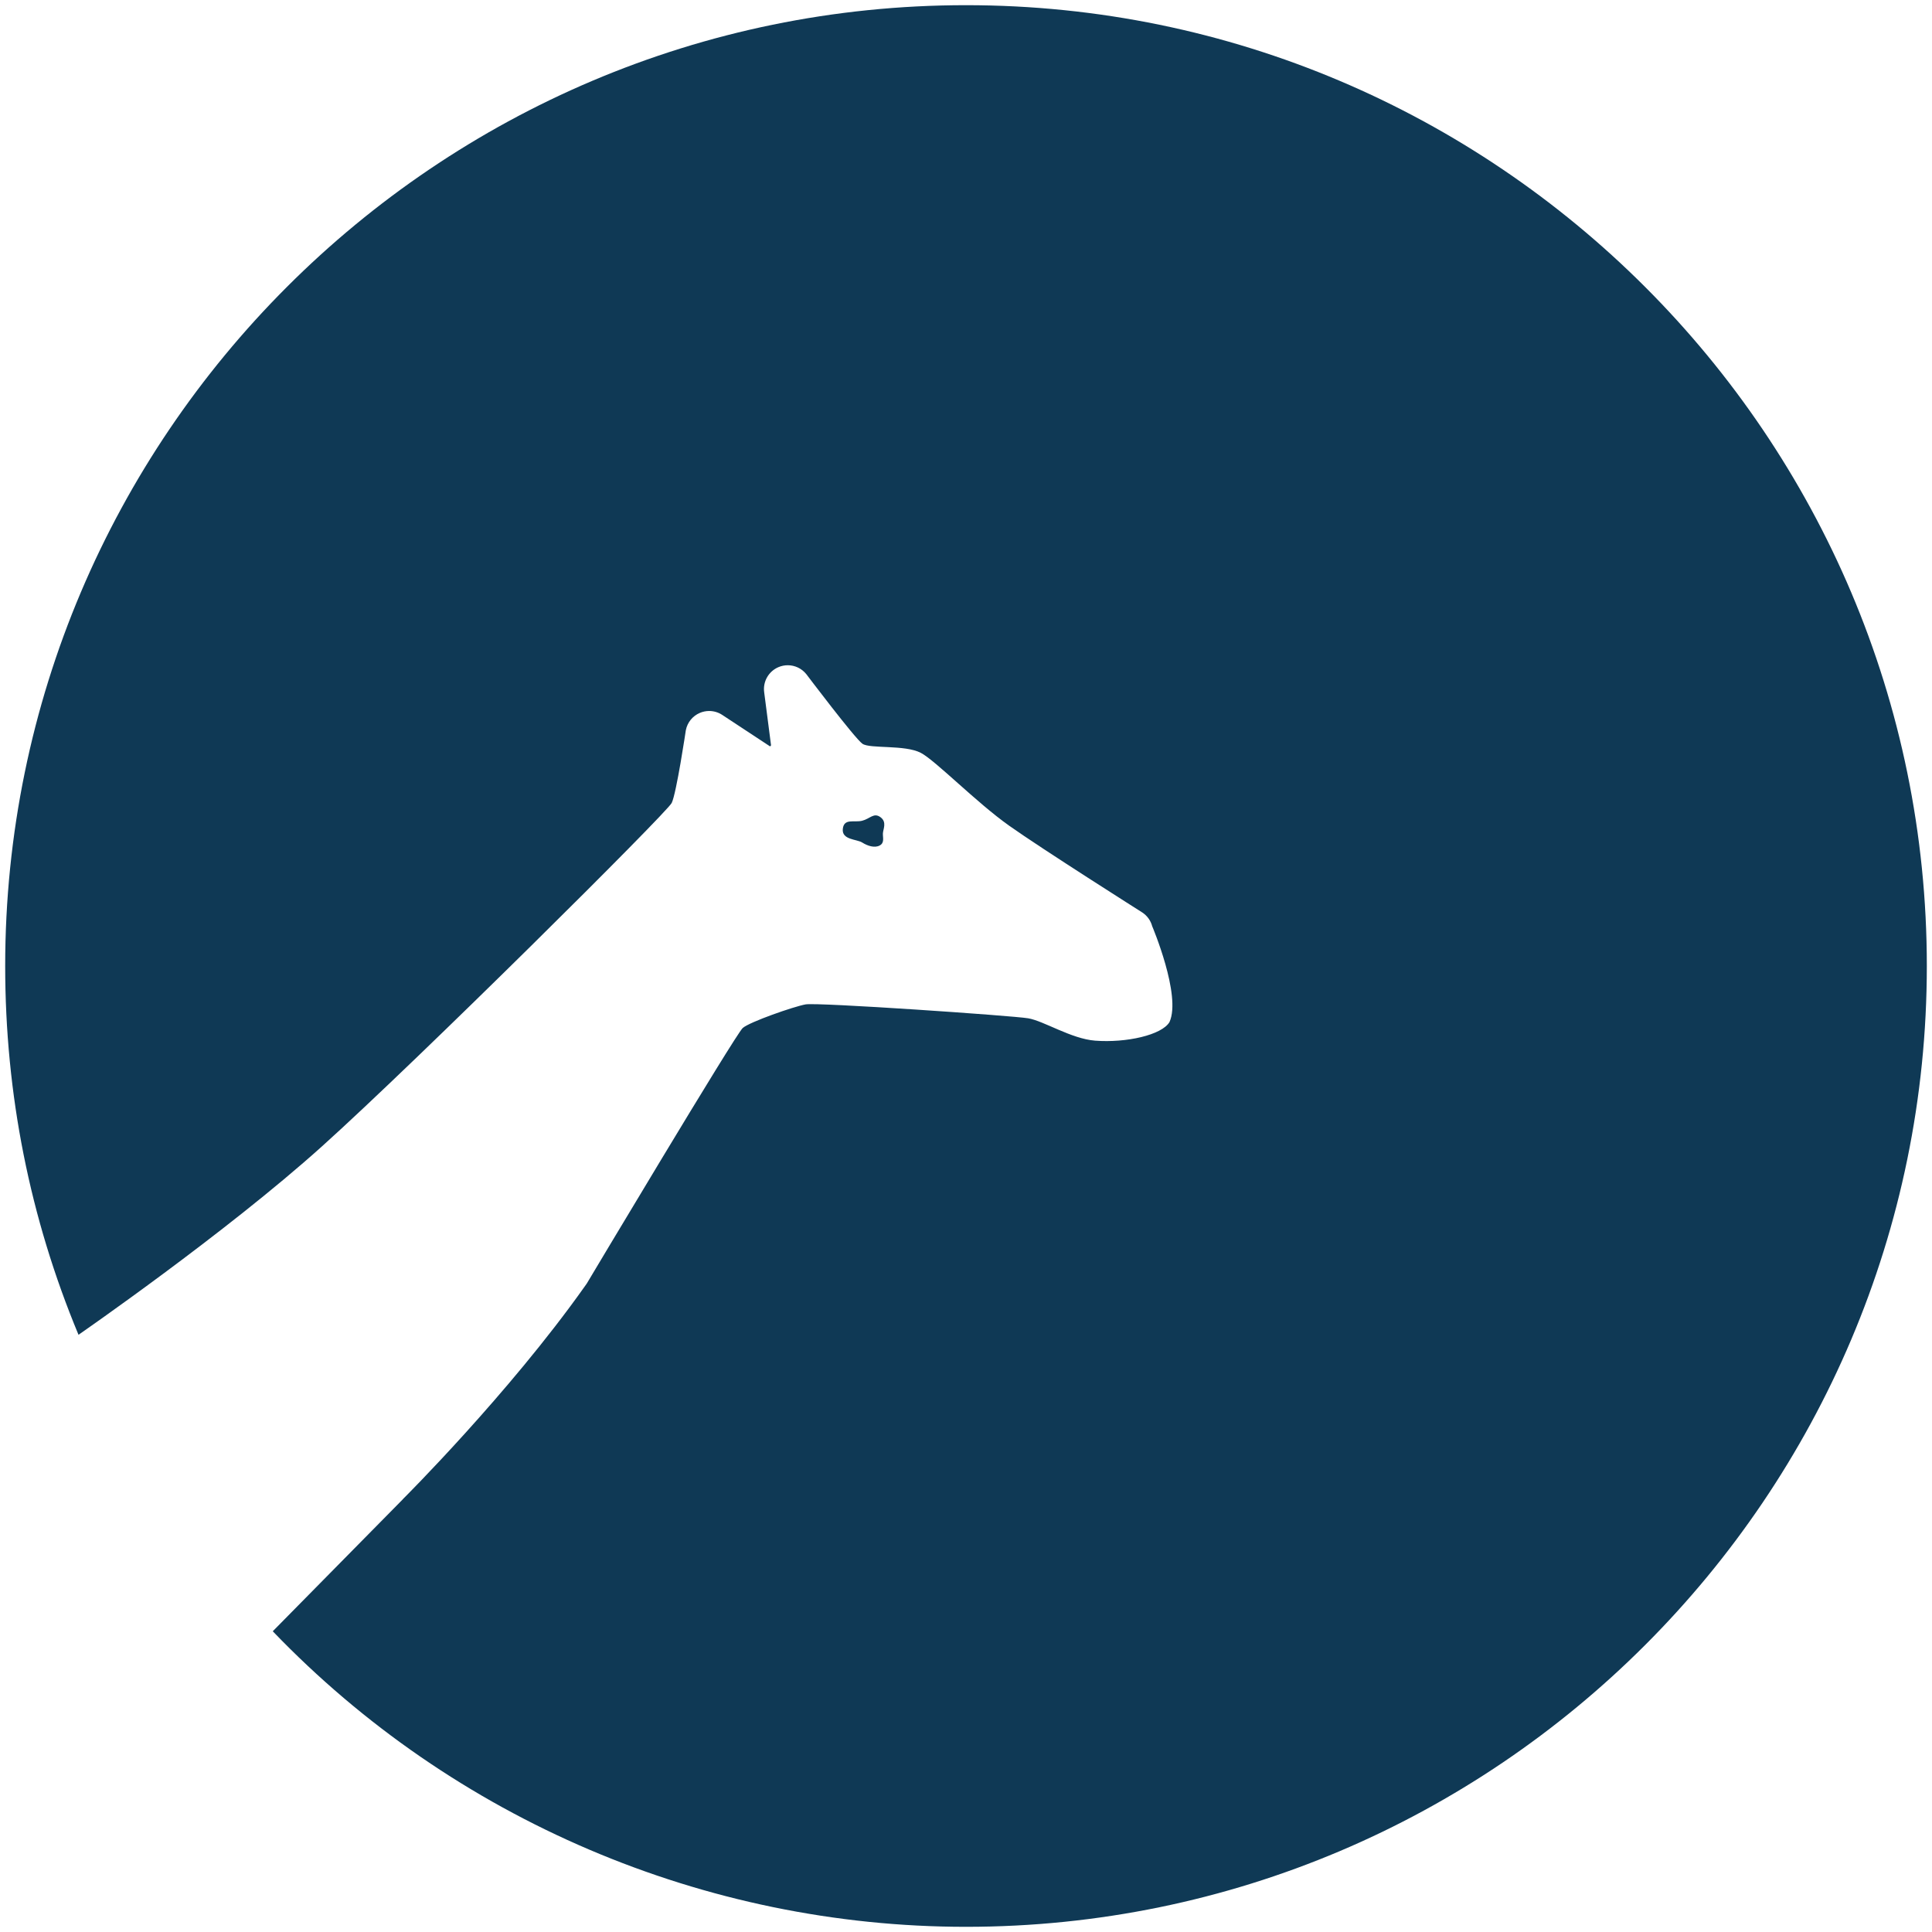 <?xml version="1.0" encoding="utf-8"?>
<!-- Generator: Adobe Illustrator 18.0.0, SVG Export Plug-In . SVG Version: 6.00 Build 0)  -->
<!DOCTYPE svg PUBLIC "-//W3C//DTD SVG 1.1//EN" "http://www.w3.org/Graphics/SVG/1.1/DTD/svg11.dtd">
<svg version="1.1" xmlns="http://www.w3.org/2000/svg" xmlns:xlink="http://www.w3.org/1999/xlink" x="0px" y="0px"
	 viewBox="0 0 400 400" enable-background="new 0 0 400 400" xml:space="preserve">
<g id="fill">
	<path fill="#0F3955" d="M200.001,398.927c-54.089,0-106.13-22.244-143.529-61.191l26.826-27.219c0.08-0.083,0.159-0.17,0.233-0.256
		c0,0,21.731-21.636,37.434-43.782c15.702-22.146,0.326-0.411,0.461-0.636c0,0,30.879-51.74,32.352-53.011
		c1.473-1.27,10.547-4.433,13.01-4.883c2.463-0.45,42.811,2.331,46.074,2.878c3.264,0.547,8.931,4.255,13.875,4.631
		c6.462,0.491,13.805-1.167,15.395-3.853c2.494-5.523-3.583-19.841-3.583-19.841c-0.312-1.174-1.049-2.191-2.066-2.855
		c0,0-20.763-13.142-27.56-17.964c-6.797-4.822-15.247-13.484-18.271-15.071c-3.296-1.73-10.522-0.805-12.086-1.882
		c-1.563-1.077-11.637-14.427-11.637-14.427c-0.958-1.187-2.378-1.833-3.835-1.833c-0.65,0-1.307,0.129-1.932,0.396
		c-2.025,0.865-3.232,2.973-2.951,5.159l1.426,11.034l-0.199,0.216l-9.905-6.521c-0.816-0.538-1.76-0.812-2.708-0.812
		c-0.646,0-1.297,0.128-1.911,0.386c-1.513,0.637-2.609,1.987-2.92,3.599c0,0-1.939,13.042-2.924,15.051
		c-0.984,2.009-52.413,53.109-72.407,71.101c-19.994,17.992-50.409,39.012-50.409,39.012c-10.075-24.193-15.18-49.85-15.18-76.353
		C1.073,90.312,90.312,1.073,200.001,1.073c109.689,0,198.928,89.239,198.928,198.928
		C398.929,309.69,309.69,398.927,200.001,398.927z"/>
</g>
<g id="Layer_1">
</g>
<g id="members">
</g>
<g id="bolts">
</g>
<g id="draw">
	<path fill="#0F3955" d="M178.5,169.927c1.649-0.418,2.409-1.754,3.797-0.733c1.388,1.021,0.524,2.488,0.498,3.378
		c-0.026,0.89,0.365,1.938-0.682,2.487c-1.047,0.55-2.487,0.079-3.613-0.628c-1.125-0.707-4.241-0.523-4.006-2.802
		C174.729,169.351,176.851,170.346,178.5,169.927z"/>
</g>
<g id="Default">
</g>
<g id="cut">
</g>
<g id="favIcon">
</g>
<g id="_x31_31207_x5F_thank_x5F_you_x5F_note">
</g>
<g id="_x31_40227_x5F_banner">
</g>
</svg>
